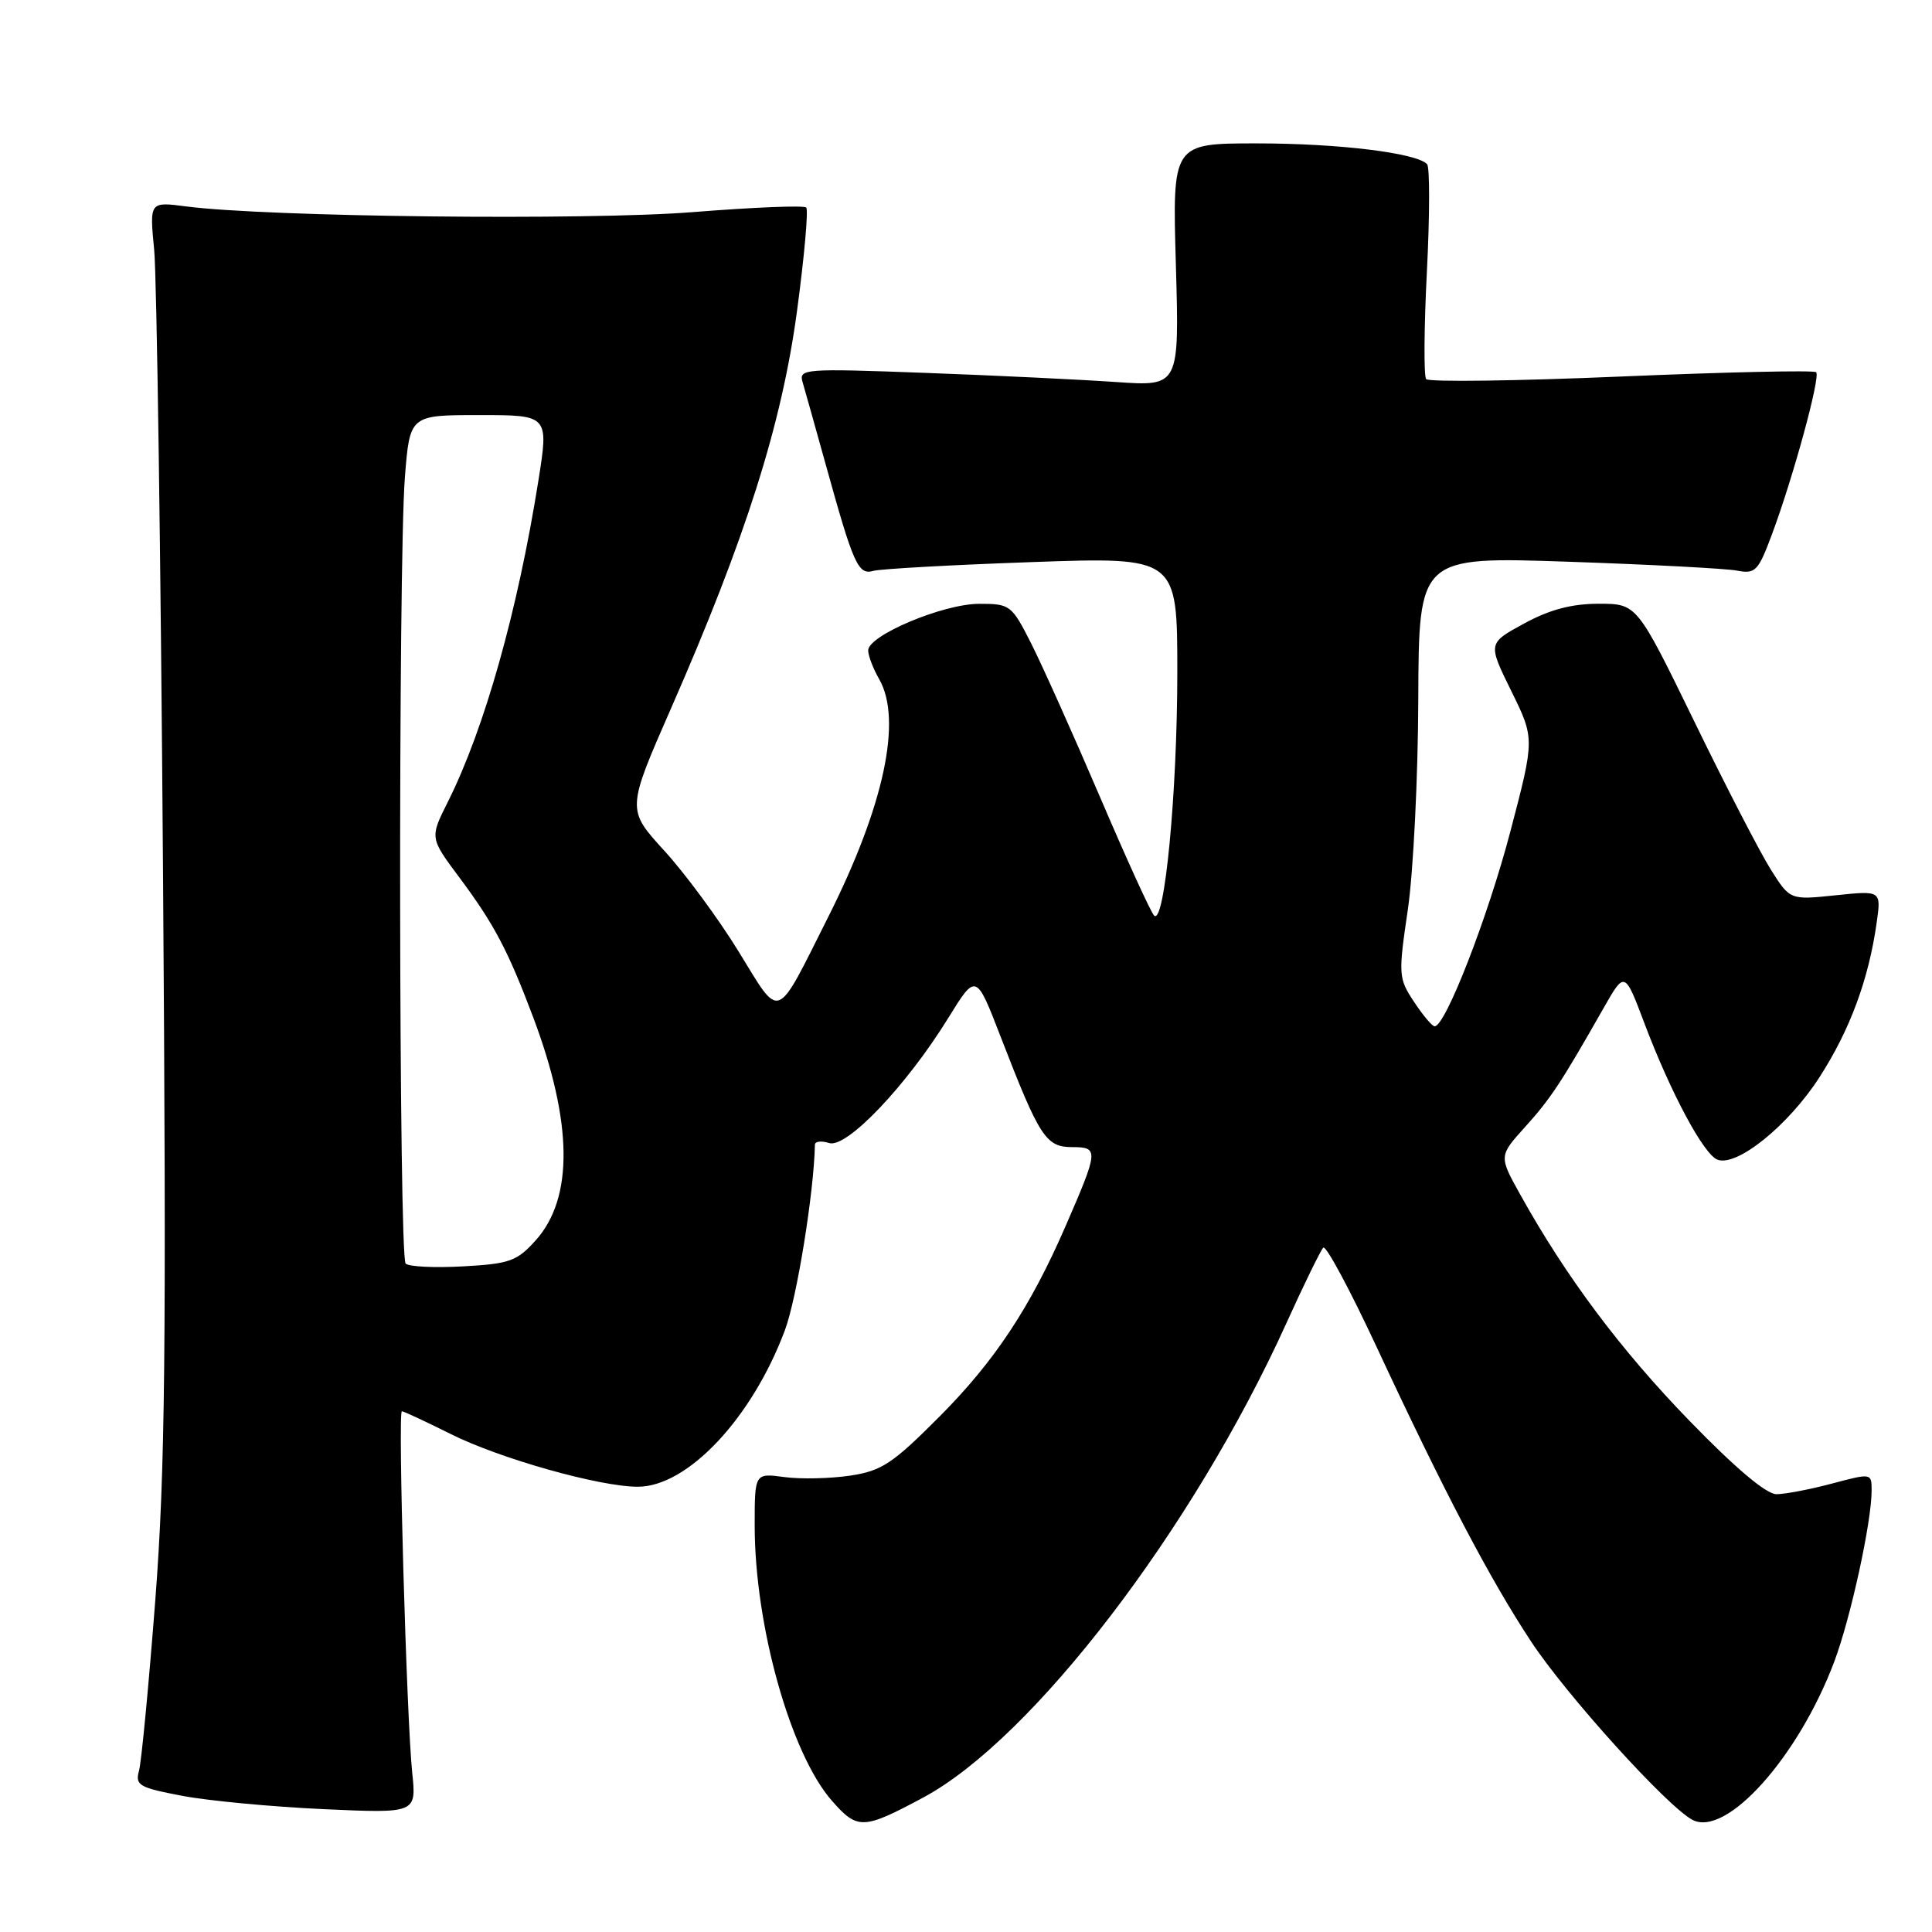 <?xml version="1.0" encoding="UTF-8" standalone="no"?>
<!DOCTYPE svg PUBLIC "-//W3C//DTD SVG 1.1//EN" "http://www.w3.org/Graphics/SVG/1.1/DTD/svg11.dtd" >
<svg xmlns="http://www.w3.org/2000/svg" xmlns:xlink="http://www.w3.org/1999/xlink" version="1.1" viewBox="0 0 256 256">
 <g >
 <path fill="currentColor"
d=" M 122.32 238.19 C 136.78 230.44 158.05 202.67 170.42 175.40 C 172.77 170.21 174.99 165.68 175.34 165.32 C 175.70 164.97 178.90 170.94 182.46 178.59 C 191.30 197.57 197.39 209.19 202.87 217.50 C 207.53 224.58 220.86 239.32 224.24 241.13 C 228.71 243.52 238.29 232.84 243.06 220.15 C 245.23 214.37 248.00 201.66 248.00 197.50 C 248.00 195.19 247.98 195.19 242.75 196.58 C 239.86 197.35 236.56 197.98 235.40 197.99 C 234.05 198.00 229.93 194.52 223.85 188.25 C 214.74 178.86 207.52 169.21 201.47 158.34 C 198.60 153.19 198.60 153.19 202.07 149.34 C 205.47 145.58 206.84 143.50 212.48 133.58 C 215.28 128.66 215.28 128.66 217.89 135.58 C 221.37 144.79 225.74 152.96 227.57 153.66 C 230.13 154.65 236.95 149.15 241.07 142.77 C 245.12 136.50 247.61 129.78 248.67 122.25 C 249.27 118.00 249.27 118.00 243.23 118.63 C 237.19 119.26 237.19 119.26 234.64 115.22 C 233.24 113.00 228.67 104.17 224.50 95.59 C 216.90 80.00 216.90 80.00 211.84 80.00 C 208.26 80.00 205.35 80.77 201.95 82.62 C 197.14 85.24 197.14 85.24 200.25 91.56 C 203.36 97.87 203.36 97.87 200.13 110.18 C 197.15 121.54 191.52 136.01 190.10 135.99 C 189.77 135.99 188.54 134.53 187.36 132.74 C 185.30 129.62 185.27 129.17 186.55 120.50 C 187.27 115.55 187.90 103.01 187.93 92.63 C 188.00 73.76 188.00 73.76 207.75 74.43 C 218.61 74.80 228.70 75.33 230.16 75.61 C 232.59 76.08 232.98 75.68 234.79 70.81 C 237.62 63.23 241.25 49.91 240.65 49.32 C 240.37 49.04 228.76 49.30 214.85 49.89 C 200.95 50.48 189.30 50.64 188.97 50.23 C 188.65 49.83 188.69 43.42 189.07 36.00 C 189.45 28.57 189.46 22.17 189.10 21.76 C 187.74 20.27 177.40 19.00 166.53 19.00 C 155.34 19.00 155.34 19.00 155.81 35.10 C 156.27 51.20 156.27 51.20 147.88 50.62 C 143.27 50.30 131.92 49.75 122.65 49.41 C 106.53 48.81 105.82 48.86 106.35 50.64 C 106.65 51.66 108.04 56.62 109.44 61.65 C 113.11 74.89 113.71 76.22 115.75 75.64 C 116.71 75.38 126.16 74.85 136.75 74.48 C 156.00 73.80 156.00 73.80 156.00 89.08 C 156.00 104.98 154.31 122.72 152.92 121.31 C 152.48 120.87 149.24 113.75 145.71 105.50 C 142.18 97.25 138.09 88.14 136.63 85.25 C 134.05 80.16 133.84 80.00 129.73 80.01 C 124.94 80.02 114.98 84.22 115.04 86.20 C 115.05 86.92 115.71 88.62 116.50 90.00 C 119.58 95.39 117.14 106.79 109.76 121.47 C 102.66 135.60 103.52 135.26 97.87 126.08 C 95.19 121.72 90.75 115.70 88.01 112.71 C 83.04 107.26 83.04 107.26 88.92 93.85 C 98.81 71.30 103.58 56.24 105.60 41.27 C 106.58 34.00 107.13 27.80 106.83 27.50 C 106.53 27.19 99.81 27.47 91.89 28.10 C 77.83 29.23 35.35 28.75 24.65 27.35 C 19.81 26.72 19.81 26.72 20.43 33.11 C 20.77 36.62 21.30 73.70 21.60 115.50 C 22.06 179.02 21.89 194.87 20.58 212.00 C 19.71 223.28 18.74 233.46 18.42 234.63 C 17.89 236.56 18.42 236.87 24.17 237.96 C 27.65 238.62 36.05 239.41 42.84 239.72 C 55.18 240.28 55.18 240.28 54.62 234.89 C 53.87 227.64 52.71 187.00 53.25 187.00 C 53.49 187.00 56.38 188.35 59.69 190.00 C 66.24 193.28 79.45 197.00 84.51 197.00 C 91.11 197.00 99.64 187.92 104.00 176.27 C 105.58 172.05 107.85 158.04 107.98 151.68 C 107.99 151.23 108.84 151.13 109.87 151.46 C 112.18 152.19 120.10 143.88 125.63 134.92 C 129.33 128.93 129.33 128.93 132.59 137.37 C 137.75 150.71 138.58 152.00 142.09 152.00 C 145.61 152.00 145.57 152.41 141.18 162.50 C 136.51 173.24 131.79 180.37 124.53 187.66 C 118.27 193.95 116.84 194.90 112.64 195.53 C 110.02 195.92 106.10 196.01 103.94 195.72 C 100.00 195.19 100.00 195.19 100.00 202.14 C 100.00 215.40 104.76 232.38 110.23 238.61 C 113.63 242.48 114.37 242.45 122.32 238.19 Z  M 53.75 167.43 C 52.84 166.50 52.75 74.83 53.65 63.25 C 54.30 55.00 54.30 55.00 63.51 55.00 C 72.72 55.00 72.72 55.00 71.33 63.75 C 68.59 80.96 64.19 96.58 59.34 106.26 C 56.95 111.02 56.95 111.02 60.86 116.26 C 65.46 122.42 67.32 125.95 70.66 134.82 C 75.89 148.74 76.01 158.71 71.01 164.32 C 68.51 167.11 67.56 167.46 61.37 167.80 C 57.59 168.01 54.16 167.85 53.75 167.43 Z "/>
</g>
</svg>